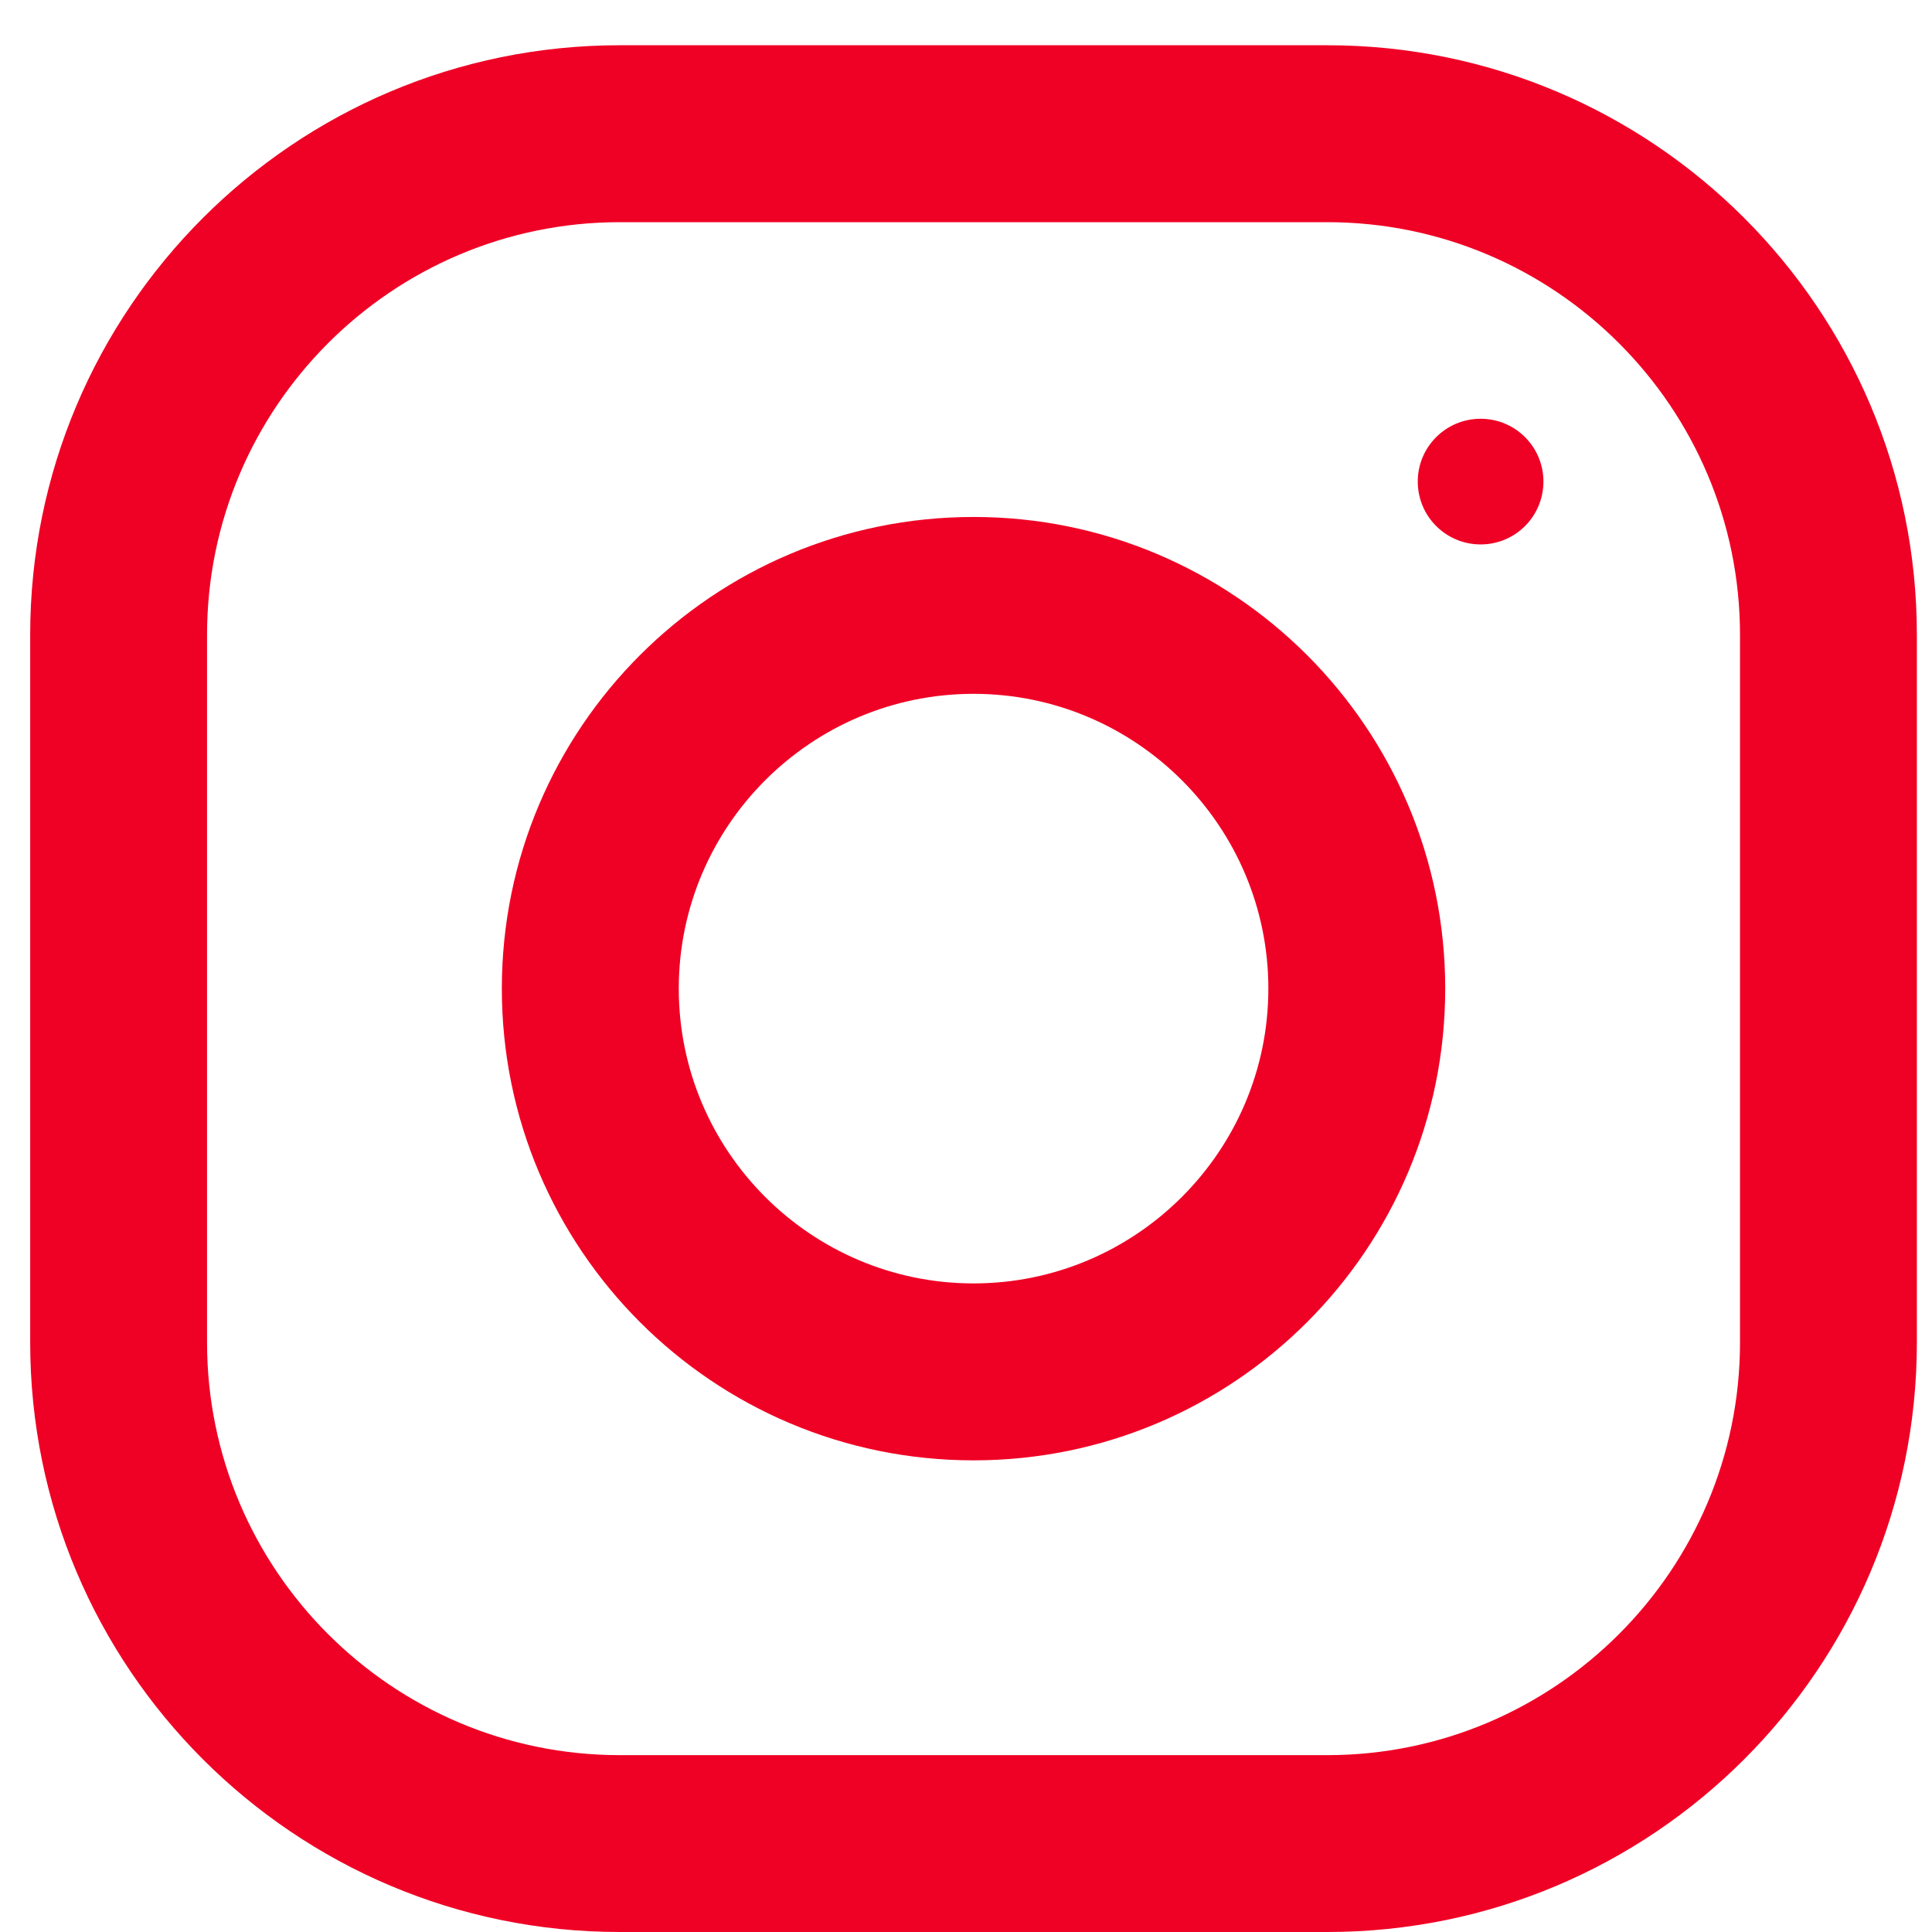 <svg width="24" height="24" viewBox="0 0 24 24" fill="none" xmlns="http://www.w3.org/2000/svg">
<g clip-path="url(#clip0_1904_44)">
<path d="M16.488 0.562H7.699C3.655 0.562 0.375 3.842 0.375 7.887V16.676C0.375 20.72 3.655 24 7.699 24H16.488C20.533 24 23.812 20.72 23.812 16.676V7.887C23.812 3.842 20.533 0.562 16.488 0.562ZM21.615 16.676C21.615 19.503 19.315 21.803 16.488 21.803H7.699C4.872 21.803 2.572 19.503 2.572 16.676V7.887C2.572 5.06 4.872 2.76 7.699 2.76H16.488C19.315 2.76 21.615 5.06 21.615 7.887V16.676Z" fill="#EF0125"/>
<path d="M12.094 6.422C8.858 6.422 6.234 9.045 6.234 12.281C6.234 15.517 8.858 18.141 12.094 18.141C15.33 18.141 17.953 15.517 17.953 12.281C17.953 9.045 15.33 6.422 12.094 6.422ZM12.094 15.943C10.075 15.943 8.432 14.3 8.432 12.281C8.432 10.261 10.075 8.619 12.094 8.619C14.112 8.619 15.756 10.261 15.756 12.281C15.756 14.3 14.112 15.943 12.094 15.943Z" fill="#EF0125"/>
<path d="M18.393 6.763C18.824 6.763 19.173 6.414 19.173 5.982C19.173 5.551 18.824 5.202 18.393 5.202C17.961 5.202 17.612 5.551 17.612 5.982C17.612 6.414 17.961 6.763 18.393 6.763Z" fill="#EF0125"/>
</g>
<defs>
<clipPath id="clip0_1904_44">
<rect width="23.438" height="23.438" fill="white" transform="translate(0.375 0.562)"/>
</clipPath>
</defs>
</svg>

